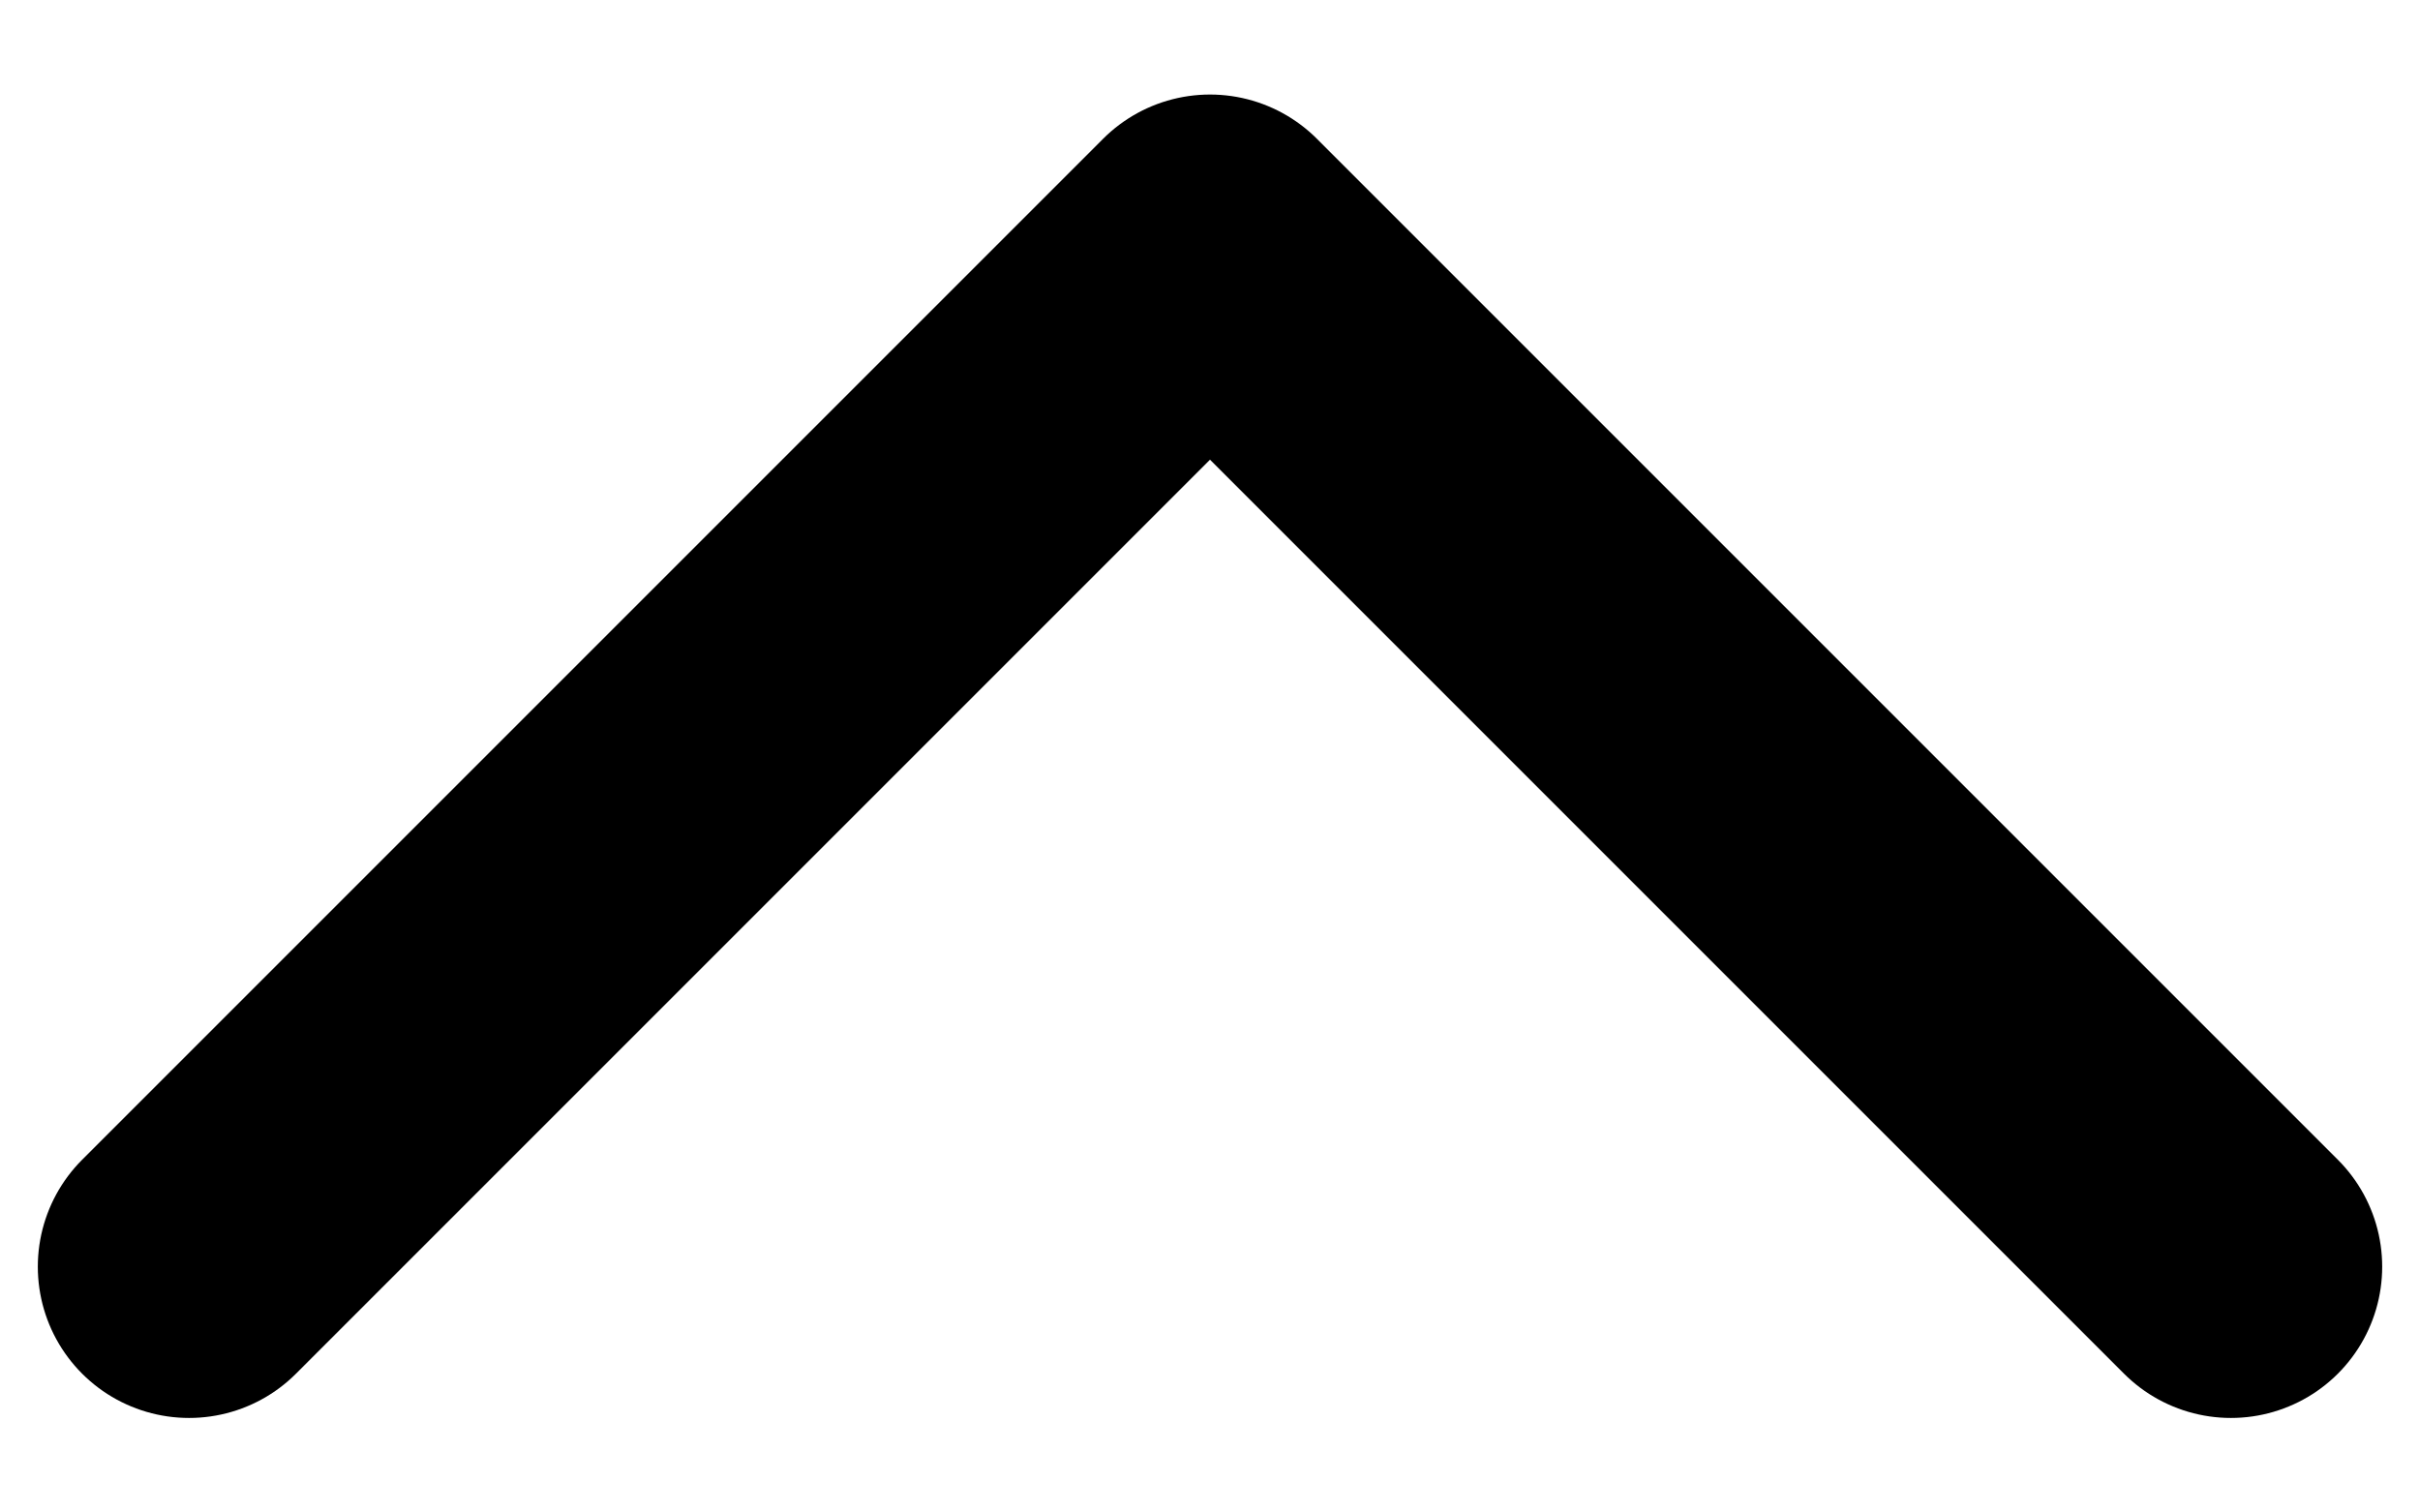 <svg width="16" height="10" viewBox="0 0 16 10" fill="none" xmlns="http://www.w3.org/2000/svg">
<path d="M14.75 8.375L8 1.625L1.25 8.375" stroke="black" stroke-width="2" stroke-linecap="round" stroke-linejoin="round"/>
</svg>

